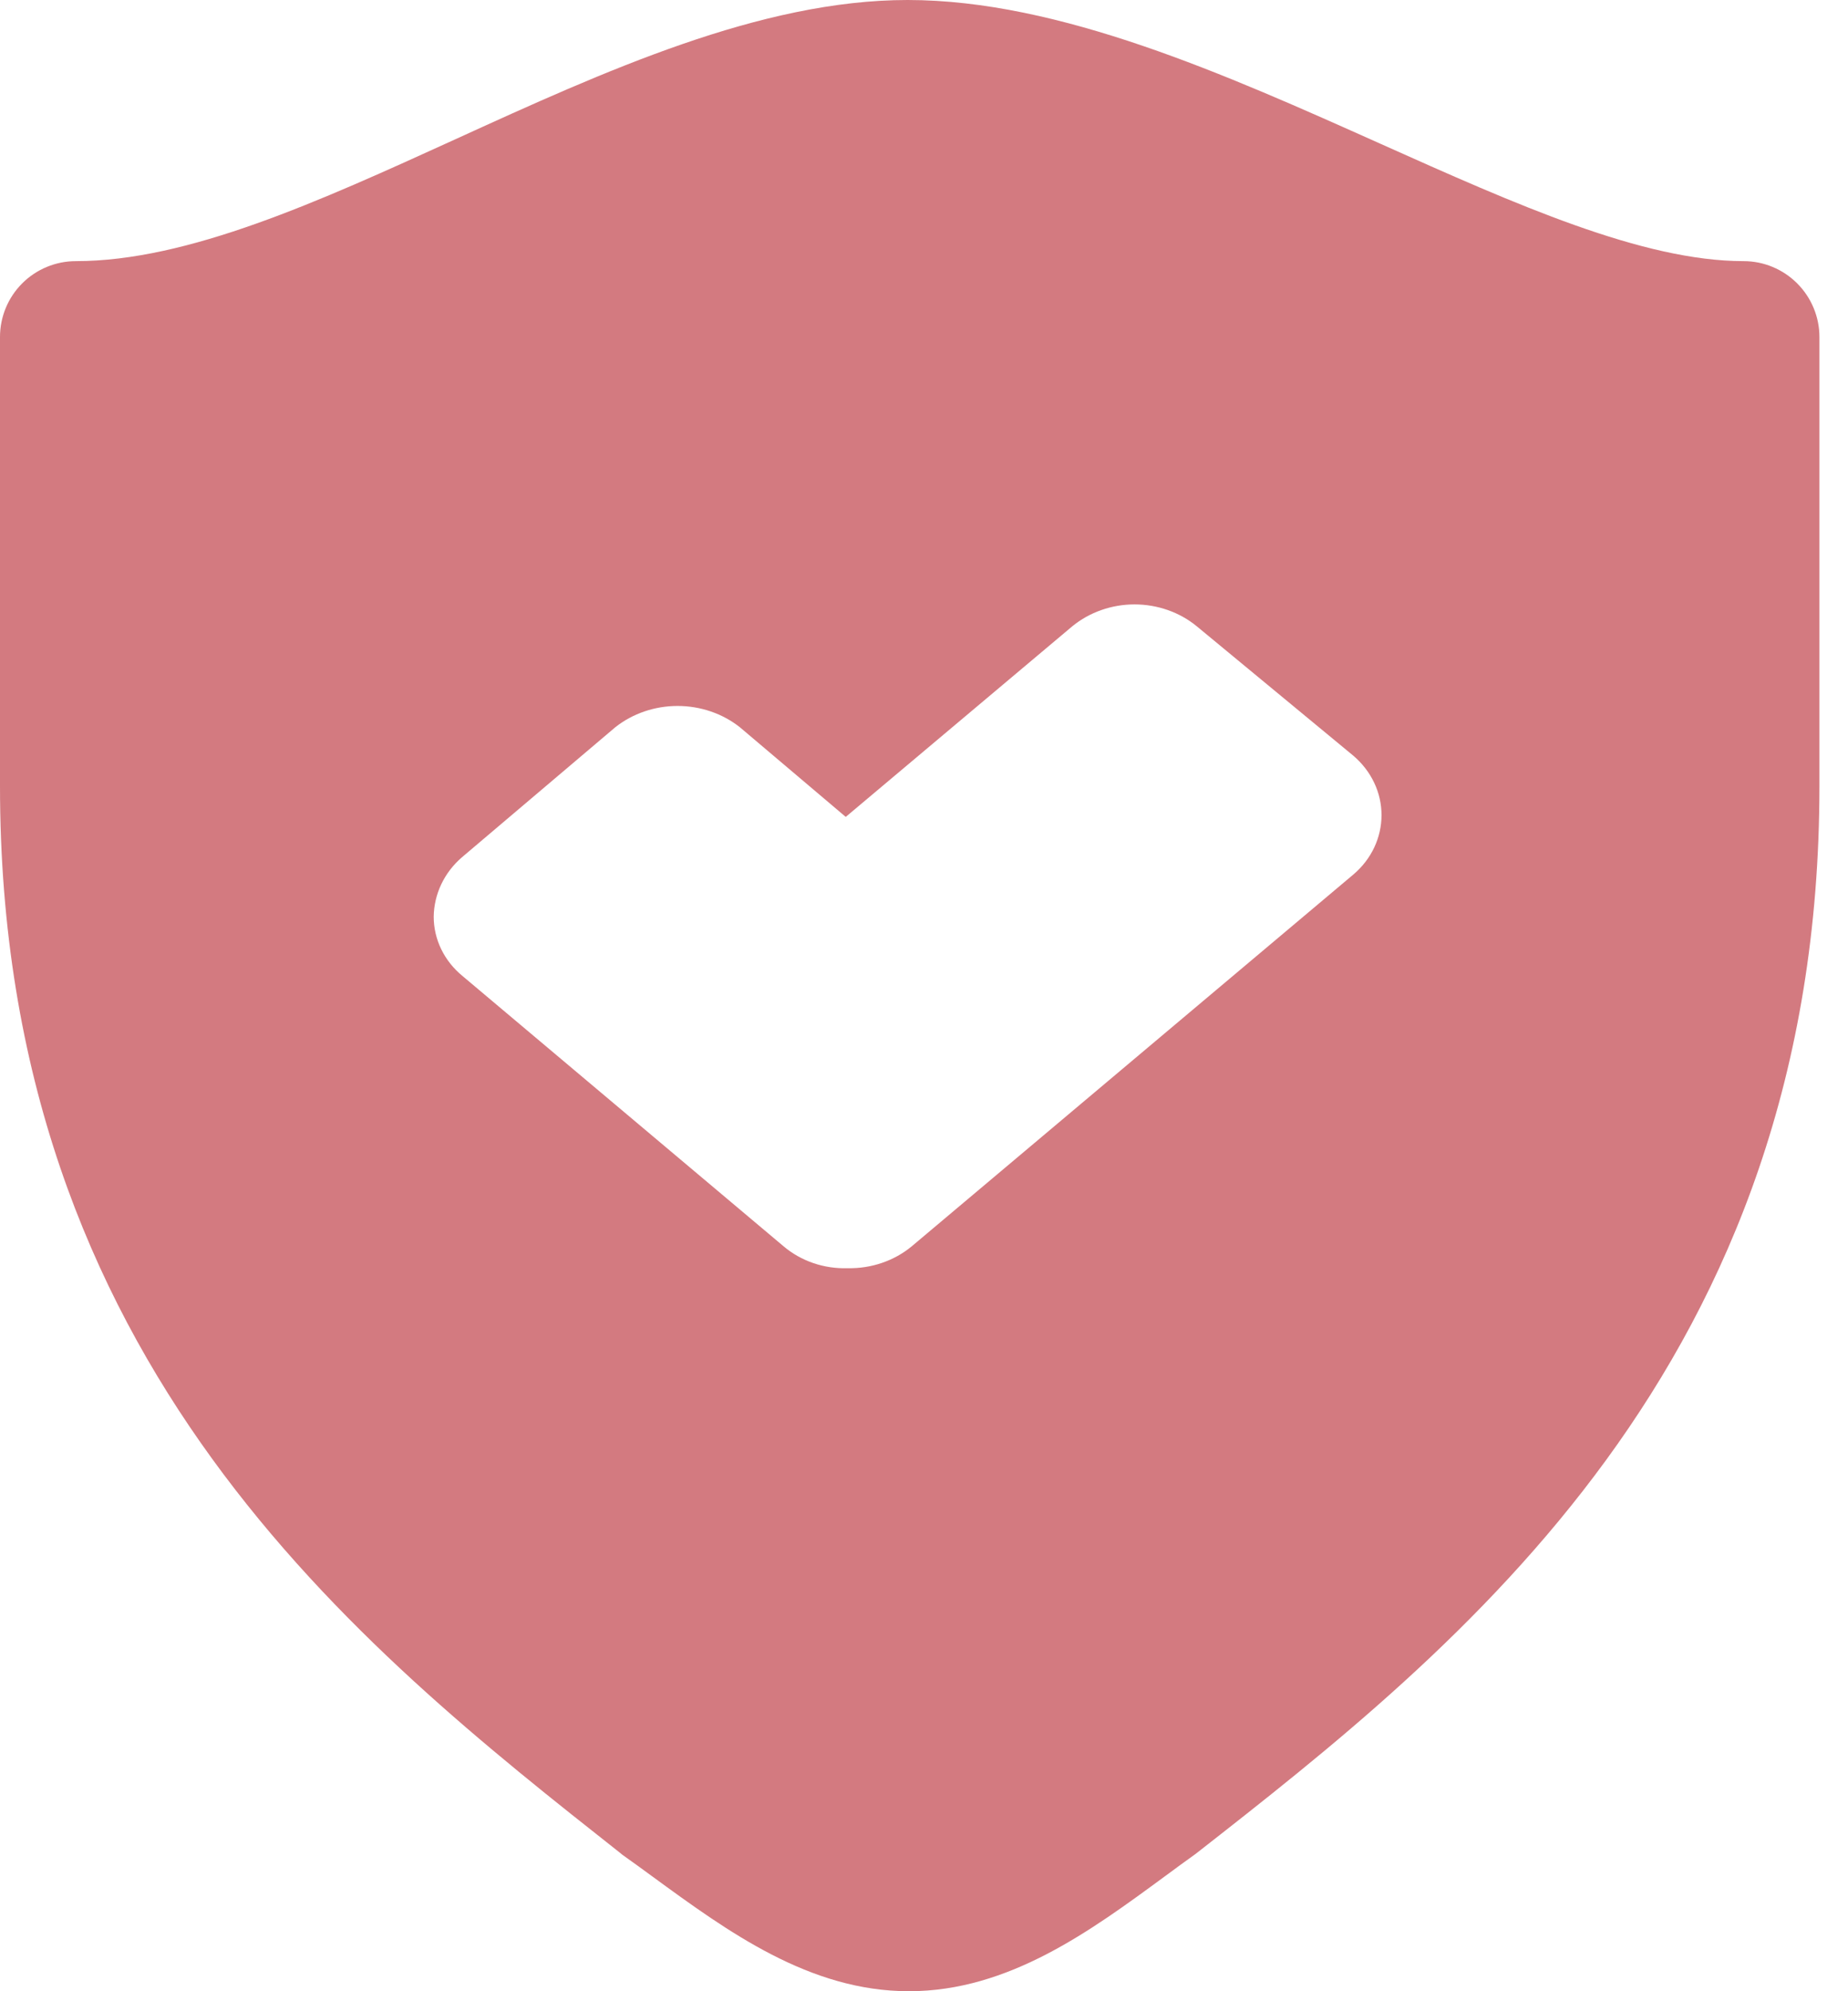 <svg width="26" height="28" viewBox="0 0 26 28" fill="none" xmlns="http://www.w3.org/2000/svg">
<path fill-rule="evenodd" clip-rule="evenodd" d="M19.425 2.023C21.329 2.875 23.111 3.672 24.531 3.672C24.814 3.672 25.085 3.785 25.285 3.985C25.485 4.185 25.598 4.456 25.598 4.739V11.053C25.598 19.191 20.531 23.169 16.82 26.07C16.681 26.169 16.541 26.272 16.4 26.376C15.346 27.151 14.193 28 12.788 28C11.389 28 10.241 27.162 9.189 26.394C9.043 26.287 8.899 26.182 8.756 26.081L8.731 26.06C5.043 23.151 0 19.172 0 11.053V4.739C0 4.456 0.112 4.185 0.312 3.985C0.512 3.785 0.784 3.672 1.067 3.672C2.644 3.672 4.482 2.835 6.403 1.96C8.503 1.002 10.703 0 12.769 0C14.905 0 17.244 1.047 19.425 2.023ZM9.533 9.927C9.854 9.927 10.165 10.033 10.409 10.226L11.899 11.487L15.086 8.807C15.328 8.609 15.639 8.499 15.962 8.499C16.285 8.499 16.597 8.609 16.838 8.807L19.041 10.627C19.166 10.734 19.266 10.863 19.334 11.007C19.402 11.15 19.437 11.305 19.437 11.462C19.437 11.619 19.402 11.774 19.334 11.918C19.266 12.062 19.166 12.191 19.041 12.297L12.829 17.524C12.581 17.73 12.258 17.84 11.926 17.833C11.593 17.844 11.269 17.733 11.023 17.524L6.508 13.725C6.38 13.62 6.278 13.492 6.208 13.348C6.138 13.204 6.102 13.048 6.102 12.89C6.104 12.733 6.14 12.579 6.208 12.435C6.276 12.291 6.375 12.162 6.499 12.055L8.657 10.226C8.901 10.033 9.212 9.927 9.533 9.927Z" fill="#D37A80"/>
</svg>
